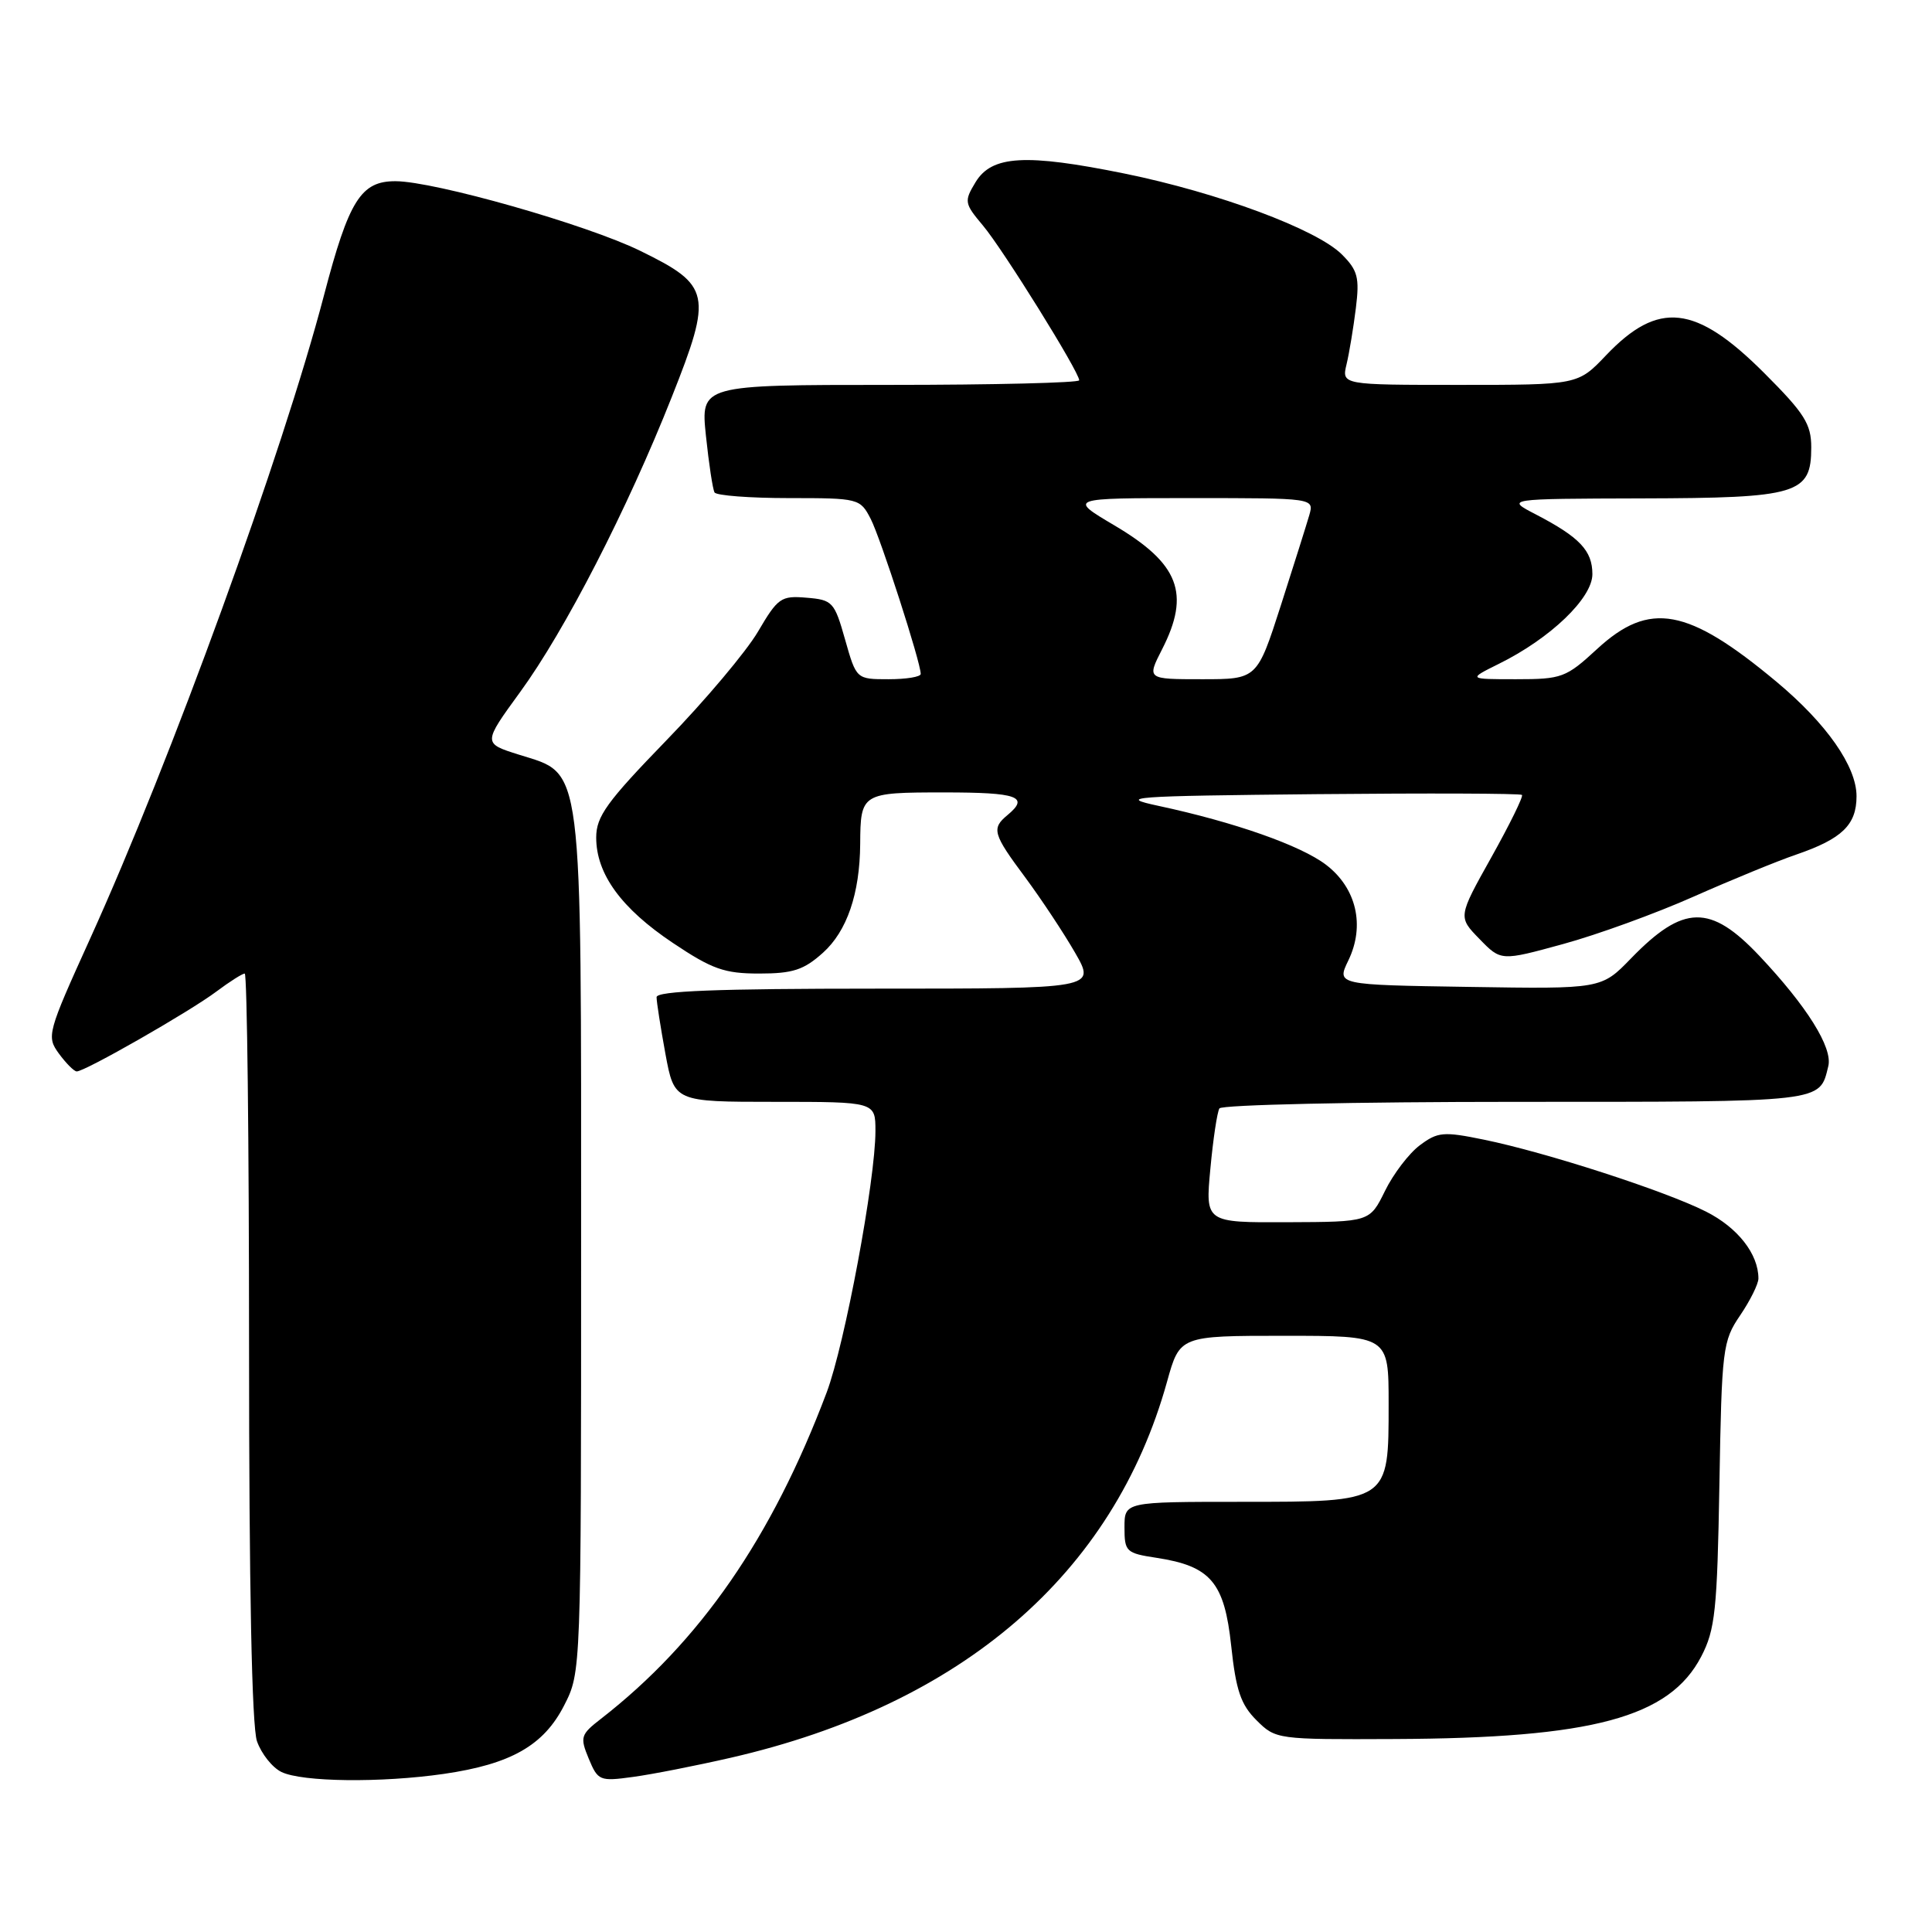 <?xml version="1.0" encoding="UTF-8" standalone="no"?>
<!DOCTYPE svg PUBLIC "-//W3C//DTD SVG 1.1//EN" "http://www.w3.org/Graphics/SVG/1.1/DTD/svg11.dtd" >
<svg xmlns="http://www.w3.org/2000/svg" xmlns:xlink="http://www.w3.org/1999/xlink" version="1.1" viewBox="0 0 256 256">
 <g >
 <path fill="currentColor"
d=" M 58.81 235.05 C 67.69 233.76 72.04 231.29 74.75 225.98 C 77.00 221.58 77.00 221.58 77.00 165.04 C 77.00 100.03 77.34 102.71 68.74 99.99 C 63.98 98.49 63.98 98.49 68.92 91.70 C 74.85 83.57 83.11 67.51 89.00 52.64 C 94.43 38.96 94.18 37.81 84.84 33.24 C 77.75 29.76 57.56 24.02 52.40 24.01 C 47.82 24.00 46.23 26.53 42.93 39.13 C 37.45 60.05 22.64 100.80 11.94 124.38 C 6.27 136.88 6.15 137.33 7.80 139.60 C 8.74 140.88 9.80 141.95 10.16 141.97 C 11.18 142.02 25.11 134.06 28.68 131.38 C 30.43 130.07 32.12 129.00 32.43 129.00 C 32.74 129.00 33.00 151.21 33.00 178.35 C 33.00 210.32 33.37 228.77 34.05 230.72 C 34.63 232.38 36.09 234.22 37.30 234.80 C 40.05 236.13 50.50 236.25 58.81 235.05 Z  M 96.83 232.91 C 127.47 225.88 147.55 208.57 154.64 183.08 C 156.33 177.00 156.33 177.00 170.16 177.00 C 184.00 177.00 184.00 177.00 184.00 186.00 C 184.00 199.09 184.14 199.00 164.50 199.00 C 149.00 199.00 149.00 199.00 149.00 202.39 C 149.00 205.60 149.21 205.81 153.25 206.42 C 160.43 207.52 162.24 209.66 163.14 218.08 C 163.77 223.97 164.41 225.87 166.49 227.94 C 169.04 230.48 169.20 230.50 184.78 230.43 C 211.03 230.32 221.21 227.58 225.42 219.50 C 227.27 215.94 227.54 213.42 227.83 196.68 C 228.14 178.69 228.26 177.70 230.58 174.29 C 231.91 172.33 233.00 170.13 233.00 169.41 C 233.00 166.16 230.26 162.66 226.05 160.54 C 220.63 157.80 204.84 152.69 196.62 151.01 C 191.26 149.91 190.51 149.98 188.14 151.75 C 186.71 152.81 184.63 155.54 183.52 157.80 C 181.50 161.91 181.50 161.91 170.61 161.95 C 159.71 162.00 159.71 162.00 160.38 154.87 C 160.74 150.96 161.28 147.36 161.58 146.87 C 161.87 146.39 179.59 146.00 200.94 146.00 C 242.05 146.00 241.07 146.11 242.26 141.27 C 242.86 138.82 239.42 133.33 233.13 126.66 C 226.63 119.77 223.06 119.84 216.13 126.98 C 212.19 131.05 212.19 131.05 194.64 130.77 C 177.10 130.50 177.10 130.50 178.66 127.27 C 180.90 122.65 179.74 117.67 175.71 114.59 C 172.34 112.02 163.57 108.94 153.50 106.78 C 147.98 105.60 149.67 105.48 174.40 105.23 C 189.20 105.09 201.46 105.13 201.67 105.33 C 201.87 105.53 200.04 109.25 197.61 113.60 C 193.19 121.50 193.19 121.50 196.04 124.42 C 198.88 127.35 198.88 127.35 207.12 125.09 C 211.66 123.85 219.44 121.02 224.43 118.80 C 229.42 116.59 235.53 114.08 238.00 113.24 C 244.09 111.15 246.00 109.30 246.00 105.50 C 246.00 101.55 242.04 95.89 235.41 90.35 C 223.63 80.52 218.57 79.59 211.62 86.00 C 207.50 89.80 206.95 90.00 200.89 90.00 C 194.50 90.00 194.50 90.00 198.61 87.96 C 205.44 84.59 211.00 79.25 211.00 76.08 C 211.00 72.96 209.31 71.18 203.50 68.16 C 199.50 66.09 199.50 66.09 217.53 66.04 C 238.26 65.99 240.00 65.47 240.00 59.28 C 240.00 56.18 239.11 54.77 233.75 49.41 C 224.68 40.35 219.74 39.80 212.81 47.08 C 209.08 51.00 209.08 51.00 193.42 51.00 C 177.77 51.00 177.77 51.00 178.43 48.25 C 178.79 46.74 179.34 43.40 179.66 40.82 C 180.16 36.78 179.91 35.82 177.81 33.72 C 174.48 30.39 161.43 25.53 149.02 23.00 C 135.88 20.33 131.41 20.59 129.26 24.15 C 127.73 26.68 127.78 26.95 130.25 29.89 C 132.90 33.04 143.00 49.28 143.00 50.39 C 143.00 50.72 131.71 51.00 117.92 51.00 C 92.84 51.00 92.84 51.00 93.54 57.75 C 93.93 61.46 94.44 64.84 94.68 65.25 C 94.92 65.66 99.35 66.00 104.53 66.00 C 113.79 66.00 113.97 66.05 115.37 68.75 C 116.69 71.32 122.00 87.76 122.00 89.30 C 122.00 89.69 120.08 90.00 117.74 90.00 C 113.47 90.00 113.47 90.00 111.98 84.75 C 110.57 79.76 110.32 79.48 106.87 79.20 C 103.49 78.91 103.07 79.21 100.44 83.69 C 98.89 86.33 93.44 92.81 88.31 98.09 C 80.40 106.25 79.00 108.18 79.00 110.98 C 79.00 115.81 82.33 120.38 89.17 124.95 C 94.37 128.43 95.99 129.00 100.60 129.00 C 105.05 129.00 106.50 128.53 109.04 126.25 C 112.23 123.39 113.93 118.42 113.98 111.83 C 114.02 105.08 114.16 105.00 125.11 105.00 C 134.87 105.00 136.44 105.56 133.50 108.00 C 131.35 109.78 131.55 110.49 135.87 116.29 C 137.99 119.16 140.96 123.64 142.46 126.25 C 145.19 131.00 145.19 131.00 116.10 131.00 C 95.06 131.00 87.00 131.31 87.00 132.13 C 87.00 132.76 87.53 136.13 88.17 139.63 C 89.35 146.00 89.35 146.00 102.67 146.00 C 116.00 146.00 116.00 146.00 116.00 149.87 C 116.00 156.36 111.94 178.12 109.54 184.50 C 102.28 203.77 92.75 217.55 79.63 227.75 C 76.93 229.84 76.83 230.18 78.01 233.03 C 79.23 235.96 79.46 236.06 83.89 235.45 C 86.42 235.11 92.25 233.96 96.83 232.91 Z  M 153.98 86.04 C 157.76 78.64 156.24 74.69 147.67 69.62 C 141.55 66.00 141.55 66.00 157.84 66.00 C 174.13 66.00 174.13 66.00 173.49 68.25 C 173.13 69.49 171.43 74.89 169.71 80.25 C 166.57 90.00 166.57 90.00 159.27 90.00 C 151.96 90.00 151.96 90.00 153.98 86.04 Z "/>
</g>
</svg>